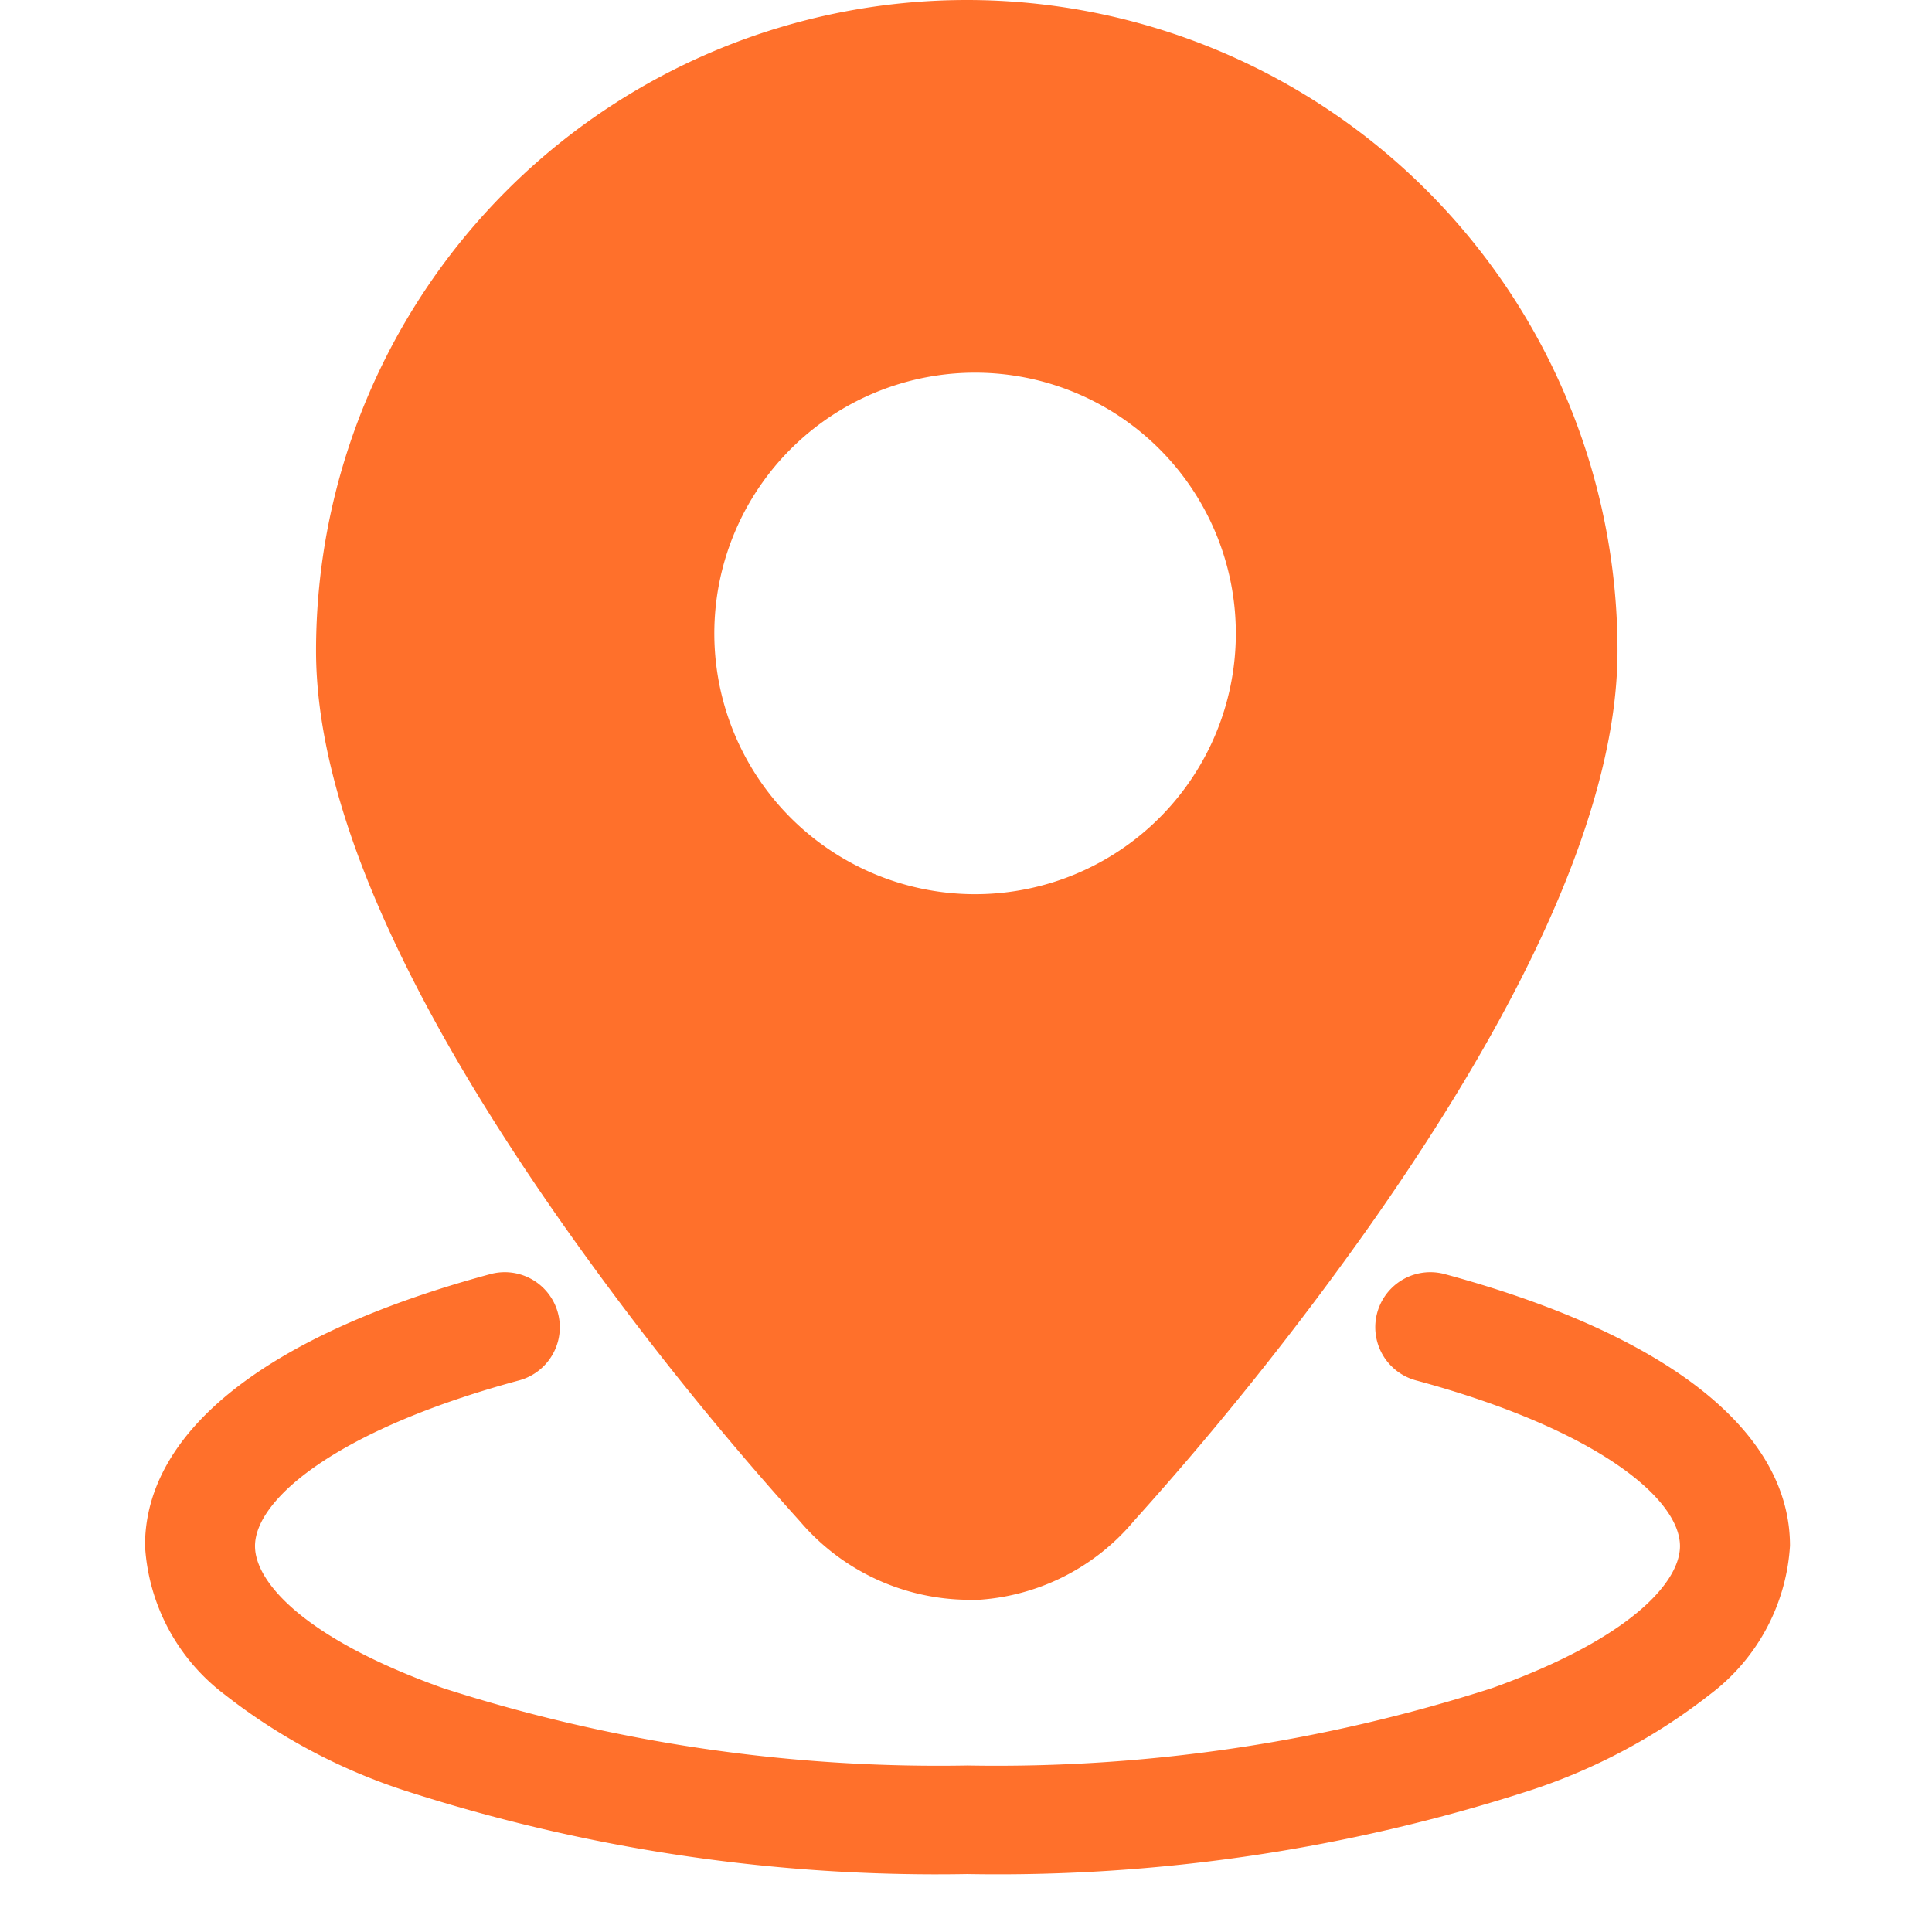 <?xml version="1.0" standalone="no"?><!DOCTYPE svg PUBLIC "-//W3C//DTD SVG 1.1//EN" "http://www.w3.org/Graphics/SVG/1.1/DTD/svg11.dtd"><svg t="1607582212889" class="icon" viewBox="0 0 1024 1024" version="1.1" xmlns="http://www.w3.org/2000/svg" p-id="7679" xmlns:xlink="http://www.w3.org/1999/xlink" width="32" height="32"><defs><style type="text/css"></style></defs><path d="M512.614 993.288a915.483 915.483 0 0 1-297.551-44.072 310.962 310.962 0 0 1-96.13-51.187A106.521 106.521 0 0 1 76.858 819.251c0-60.913 65.008-112.049 182.994-143.938a29.177 29.177 0 1 1 15.356 56.306c-96.744 26.157-140.048 63.011-140.048 87.837 0 19.195 26.259 49.089 99.866 75.348a857.59 857.59 0 0 0 277.793 40.95 857.949 857.949 0 0 0 277.793-40.95c73.607-26.31 99.815-56.306 99.815-75.348 0-24.877-43.304-61.681-139.997-87.837a29.177 29.177 0 1 1 15.356-56.306c117.731 31.941 182.943 83.026 182.943 143.938a106.725 106.725 0 0 1-42.281 78.726 311.577 311.577 0 0 1-96.078 51.187 916.251 916.251 0 0 1-297.756 44.123z m0-145.372a118.294 118.294 0 0 1-88.605-41.564 1679.964 1679.964 0 0 1-125.921-157.81C211.429 525.181 167.51 423.062 167.51 344.899a344.899 344.899 0 1 1 689.799 0c0 78.163-43.919 180.281-130.476 303.591a1700.132 1700.132 0 0 1-125.767 157.554 117.321 117.321 0 0 1-88.247 42.127z m4.453-650.385a138.205 138.205 0 1 0 137.95 138.205 138.205 138.205 0 0 0-137.95-138.205z" fill="#FF702B" p-id="7680"></path></svg>